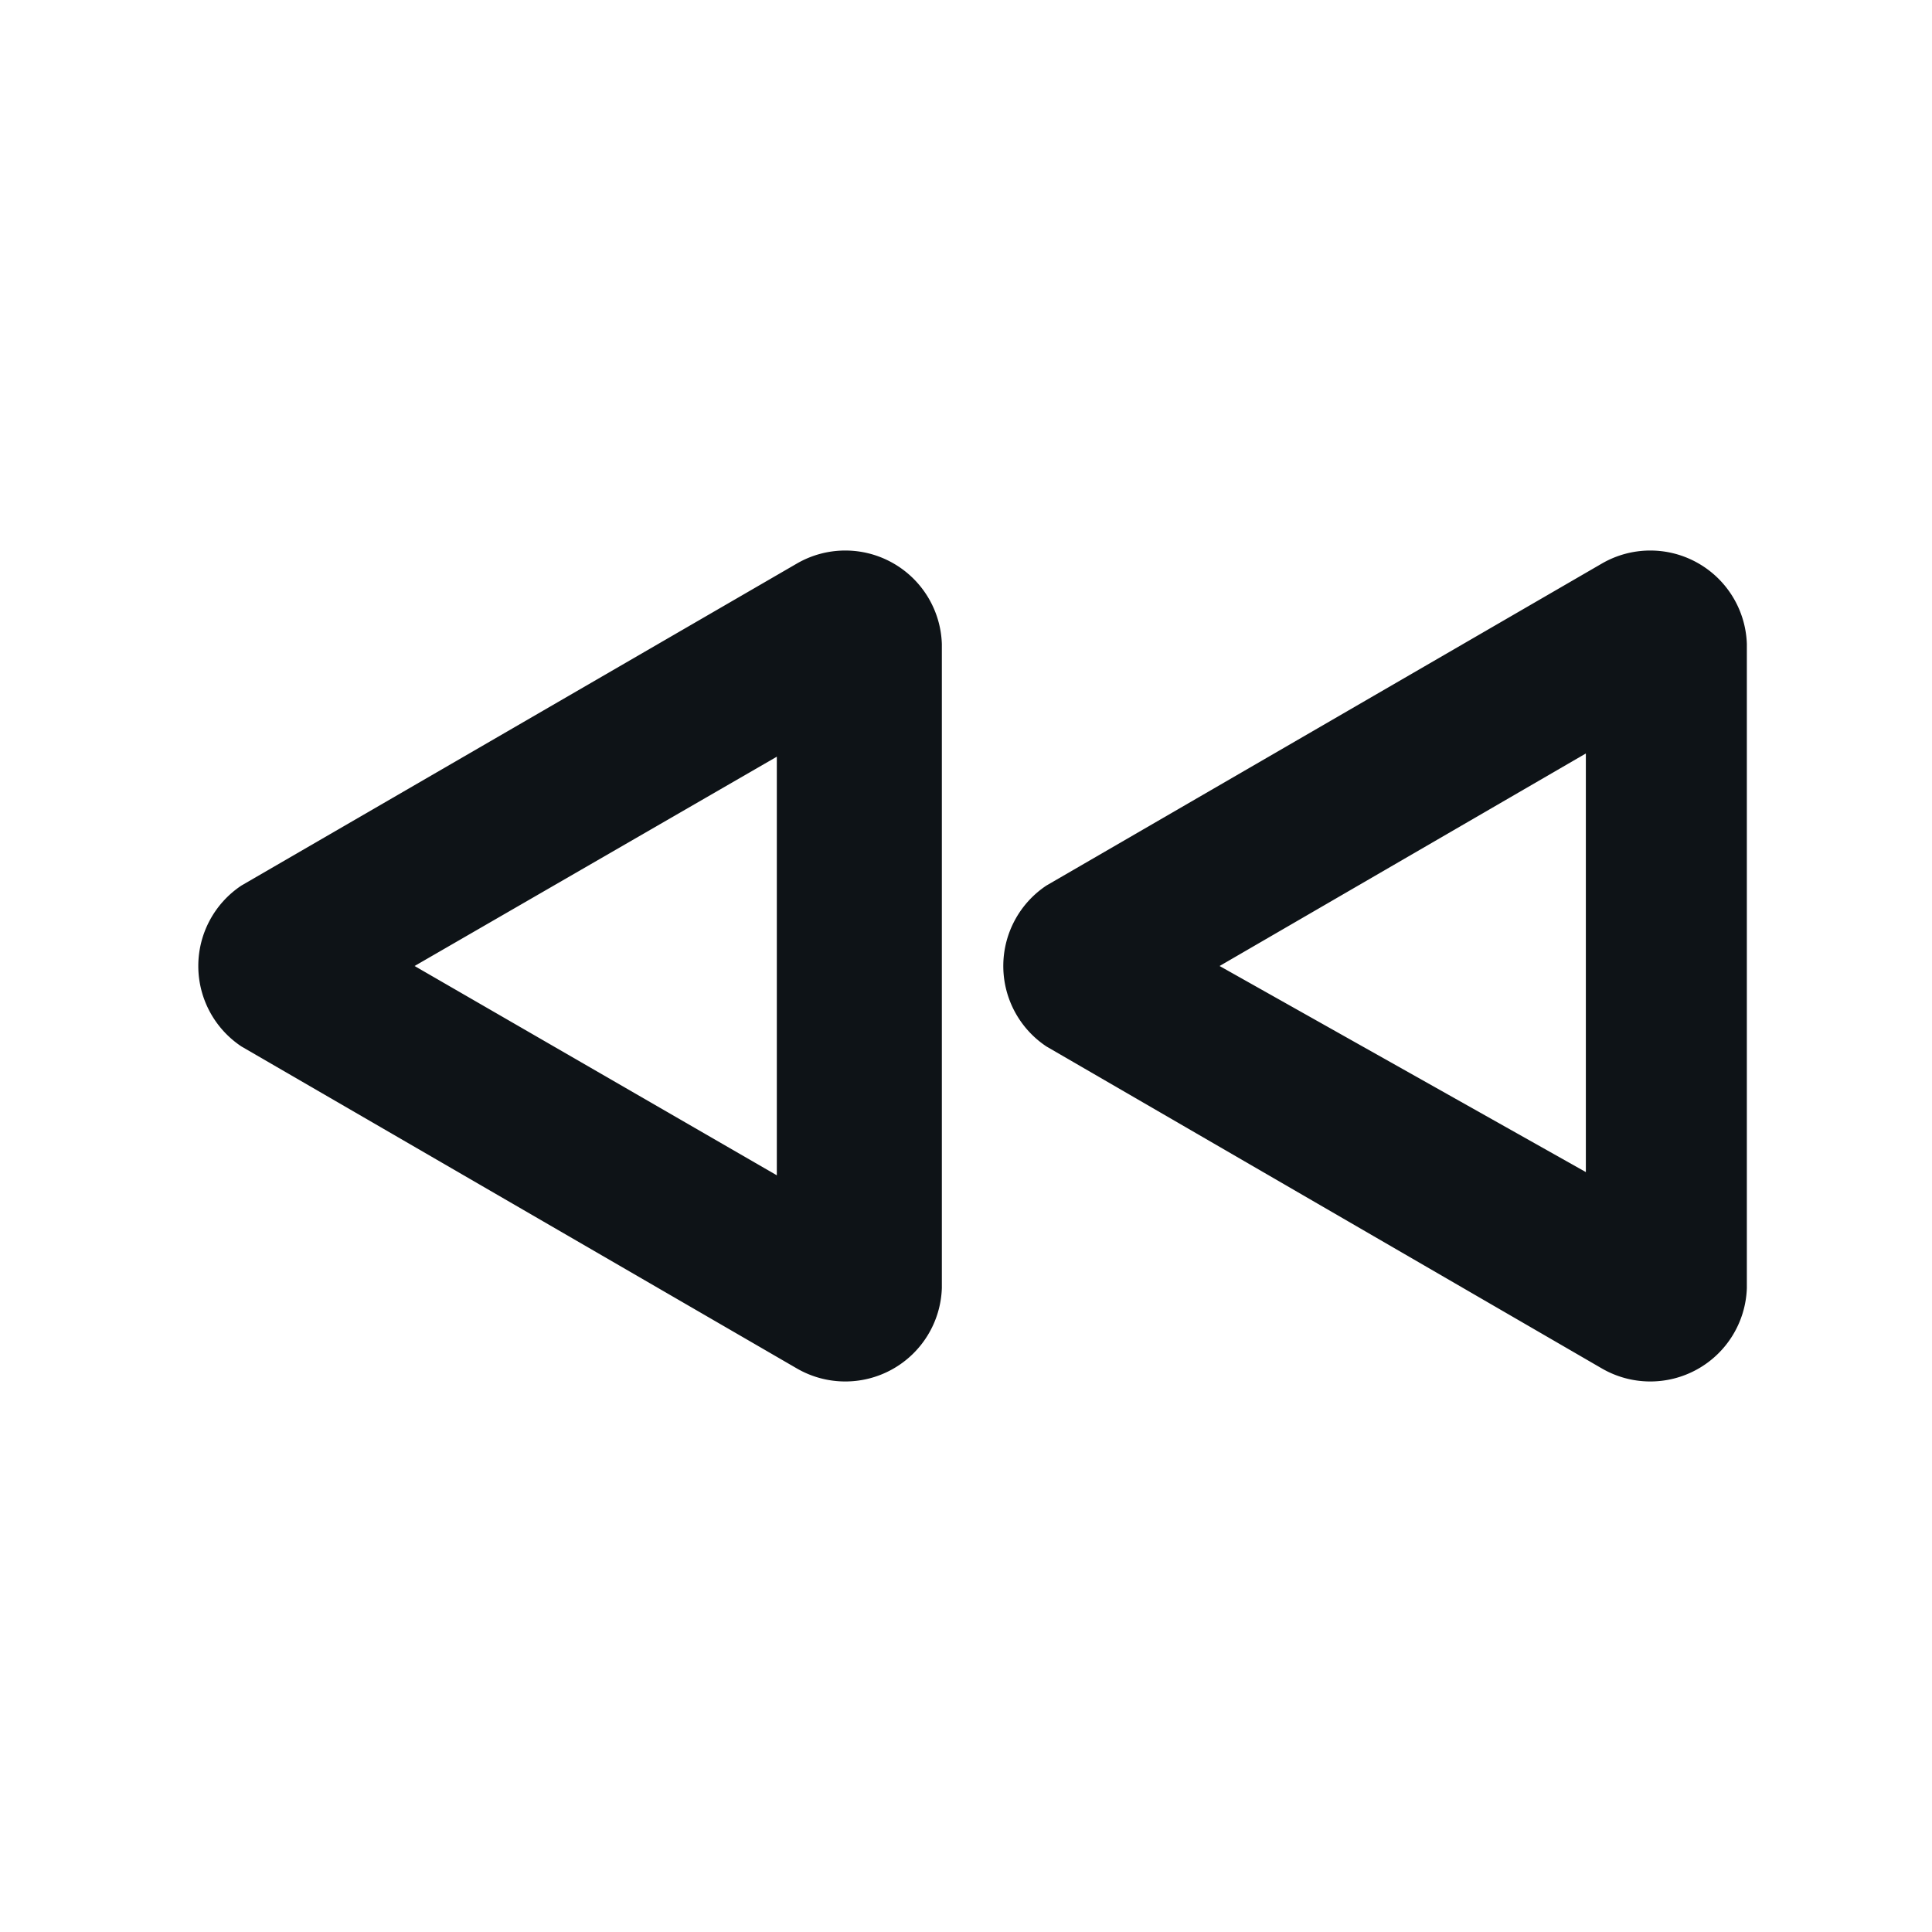 <svg xmlns="http://www.w3.org/2000/svg" viewBox="0 0 24 24"><defs><style>.cls-1{fill:#0e1317;fill-rule:evenodd;}</style></defs><g id="Layer-134" data-name="Layer"><g id="Vrstva_315" data-name="Vrstva 315"><path class="cls-1" d="M3,13l6.9,4a1.2,1.2,0,0,0,1.8-1V8a1.2,1.2,0,0,0-1.8-1L3,11A1.2,1.2,0,0,0,3,13ZM9.65,9.4v5.2L5.15,12Z"/><path class="cls-1" d="M13,13l6.9,4a1.2,1.2,0,0,0,1.8-1V8a1.2,1.2,0,0,0-1.8-1L13,11A1.2,1.2,0,0,0,13,13Zm6.7-3.64v5.2L15.15,12Z"/></g></g></svg>